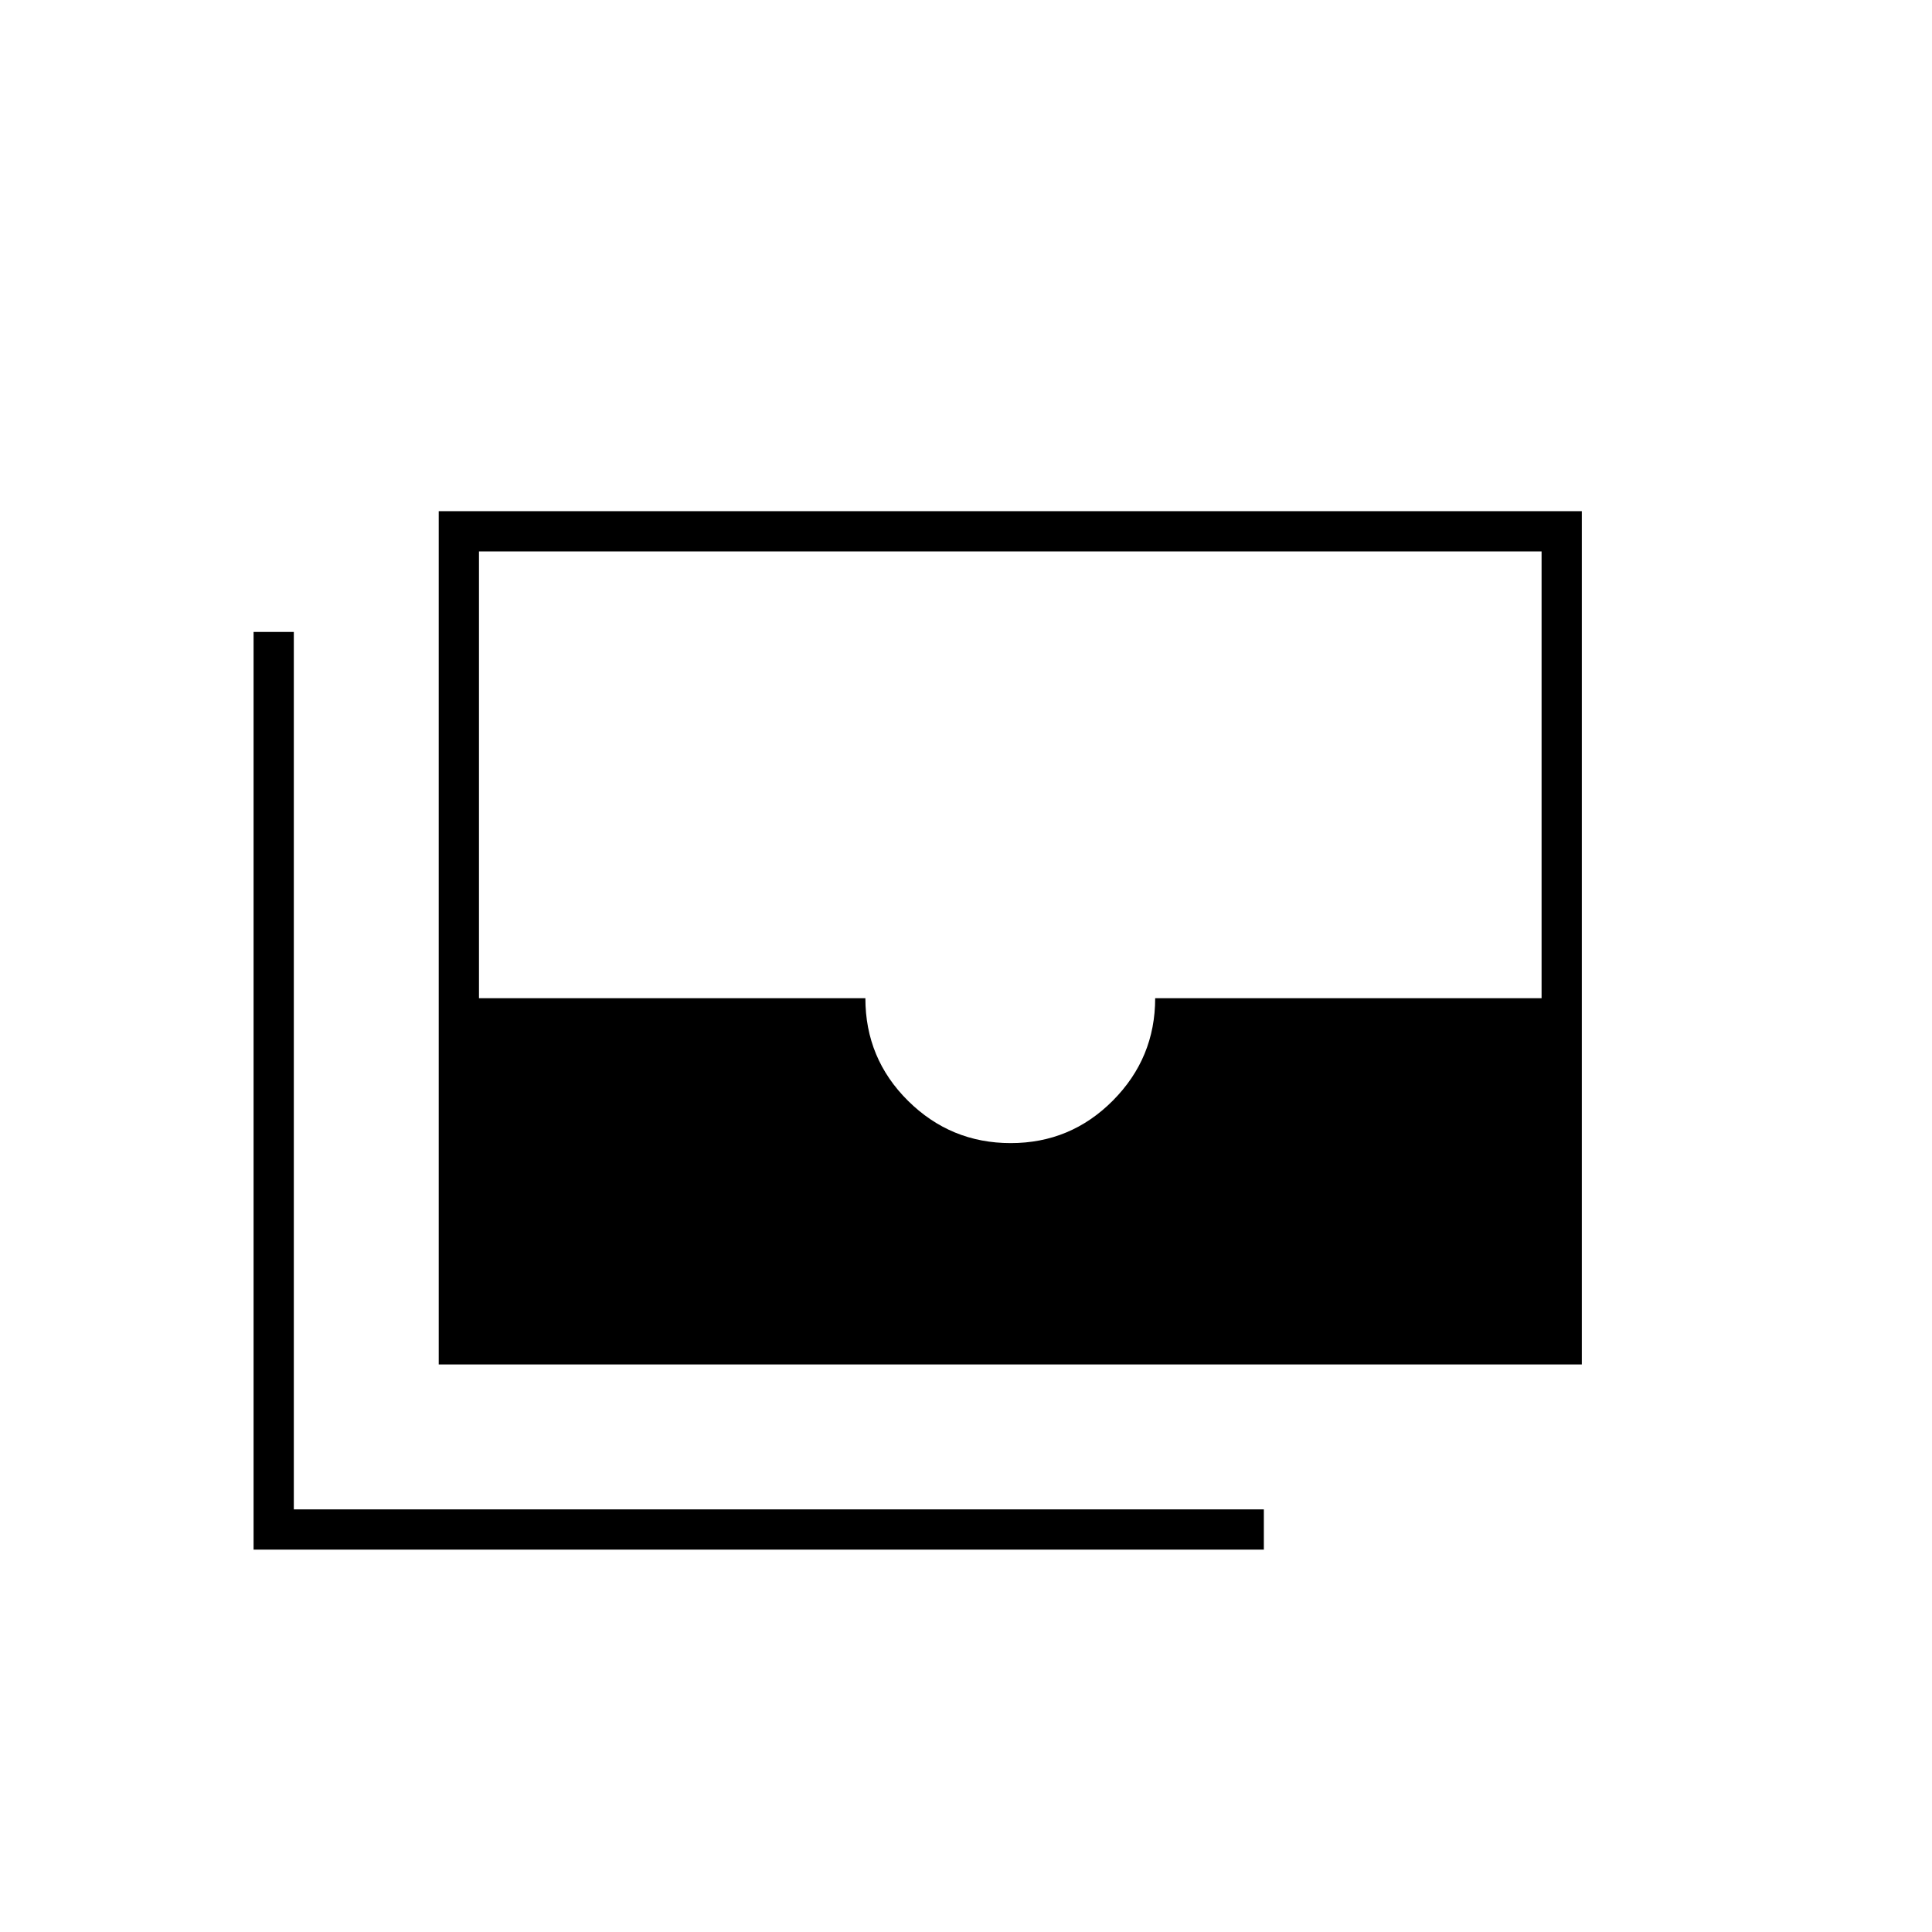 <svg xmlns="http://www.w3.org/2000/svg" height="20" viewBox="0 -960 960 960" width="20"><path d="M218-282v-424h568v424H218Zm284.21-110Q532-392 553-413.15T574-464h192v-222H238v222h192q0 30 21.21 51t51 21ZM628-190H126v-456h20v436h482v20Z"/></svg>